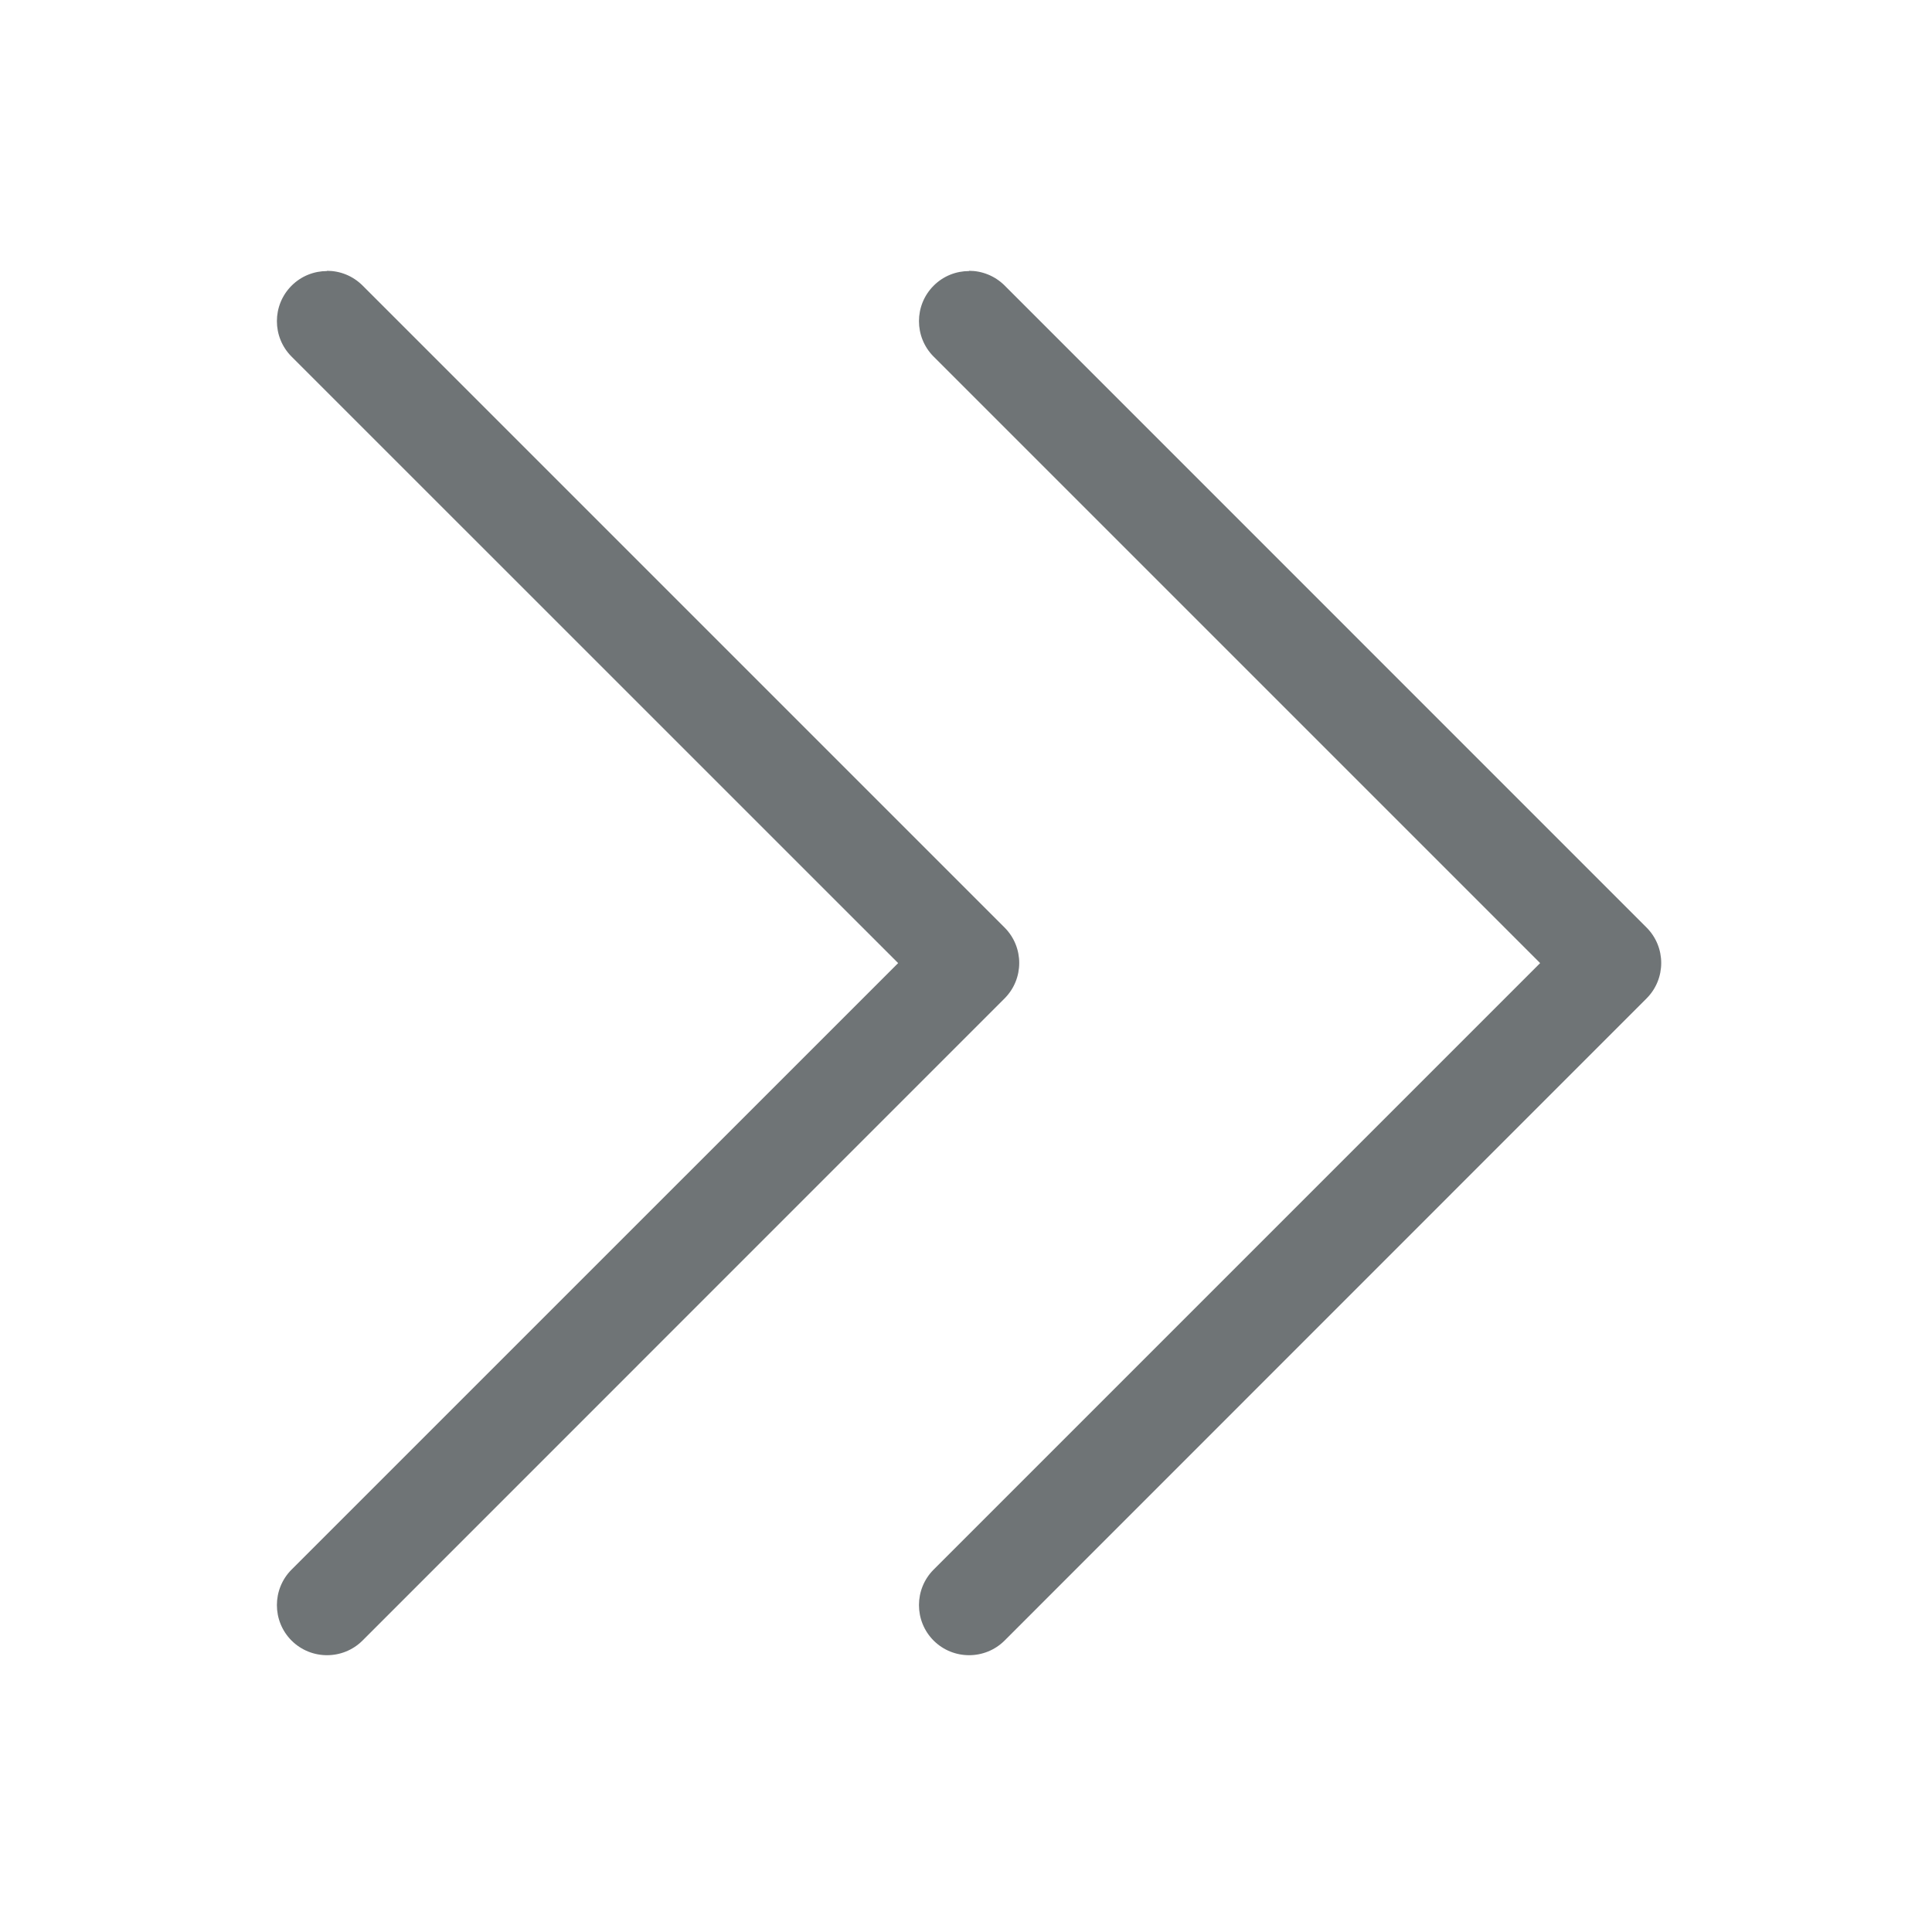 <svg width="24" height="24" viewBox="0 0 24 24" fill="none" xmlns="http://www.w3.org/2000/svg">
<path d="M4.062 3.364C4.222 3.364 4.381 3.425 4.503 3.546L12.479 11.522C12.722 11.765 12.722 12.16 12.479 12.403L4.503 20.38C4.26 20.622 3.865 20.622 3.622 20.38C3.379 20.137 3.379 19.741 3.622 19.498L11.157 11.964L3.622 4.43C3.379 4.187 3.379 3.792 3.622 3.549C3.744 3.427 3.904 3.367 4.063 3.367L4.062 3.364Z" fill="#6F7476"/>
<path d="M12.038 3.364C12.197 3.364 12.357 3.425 12.479 3.546L20.454 11.522C20.697 11.765 20.697 12.16 20.454 12.403L12.479 20.38C12.236 20.622 11.841 20.622 11.598 20.38C11.355 20.137 11.355 19.741 11.598 19.498L19.132 11.964L11.598 4.43C11.355 4.187 11.355 3.792 11.598 3.549C11.72 3.427 11.879 3.367 12.039 3.367L12.038 3.364Z" fill="#6F7476"/>
</svg>
